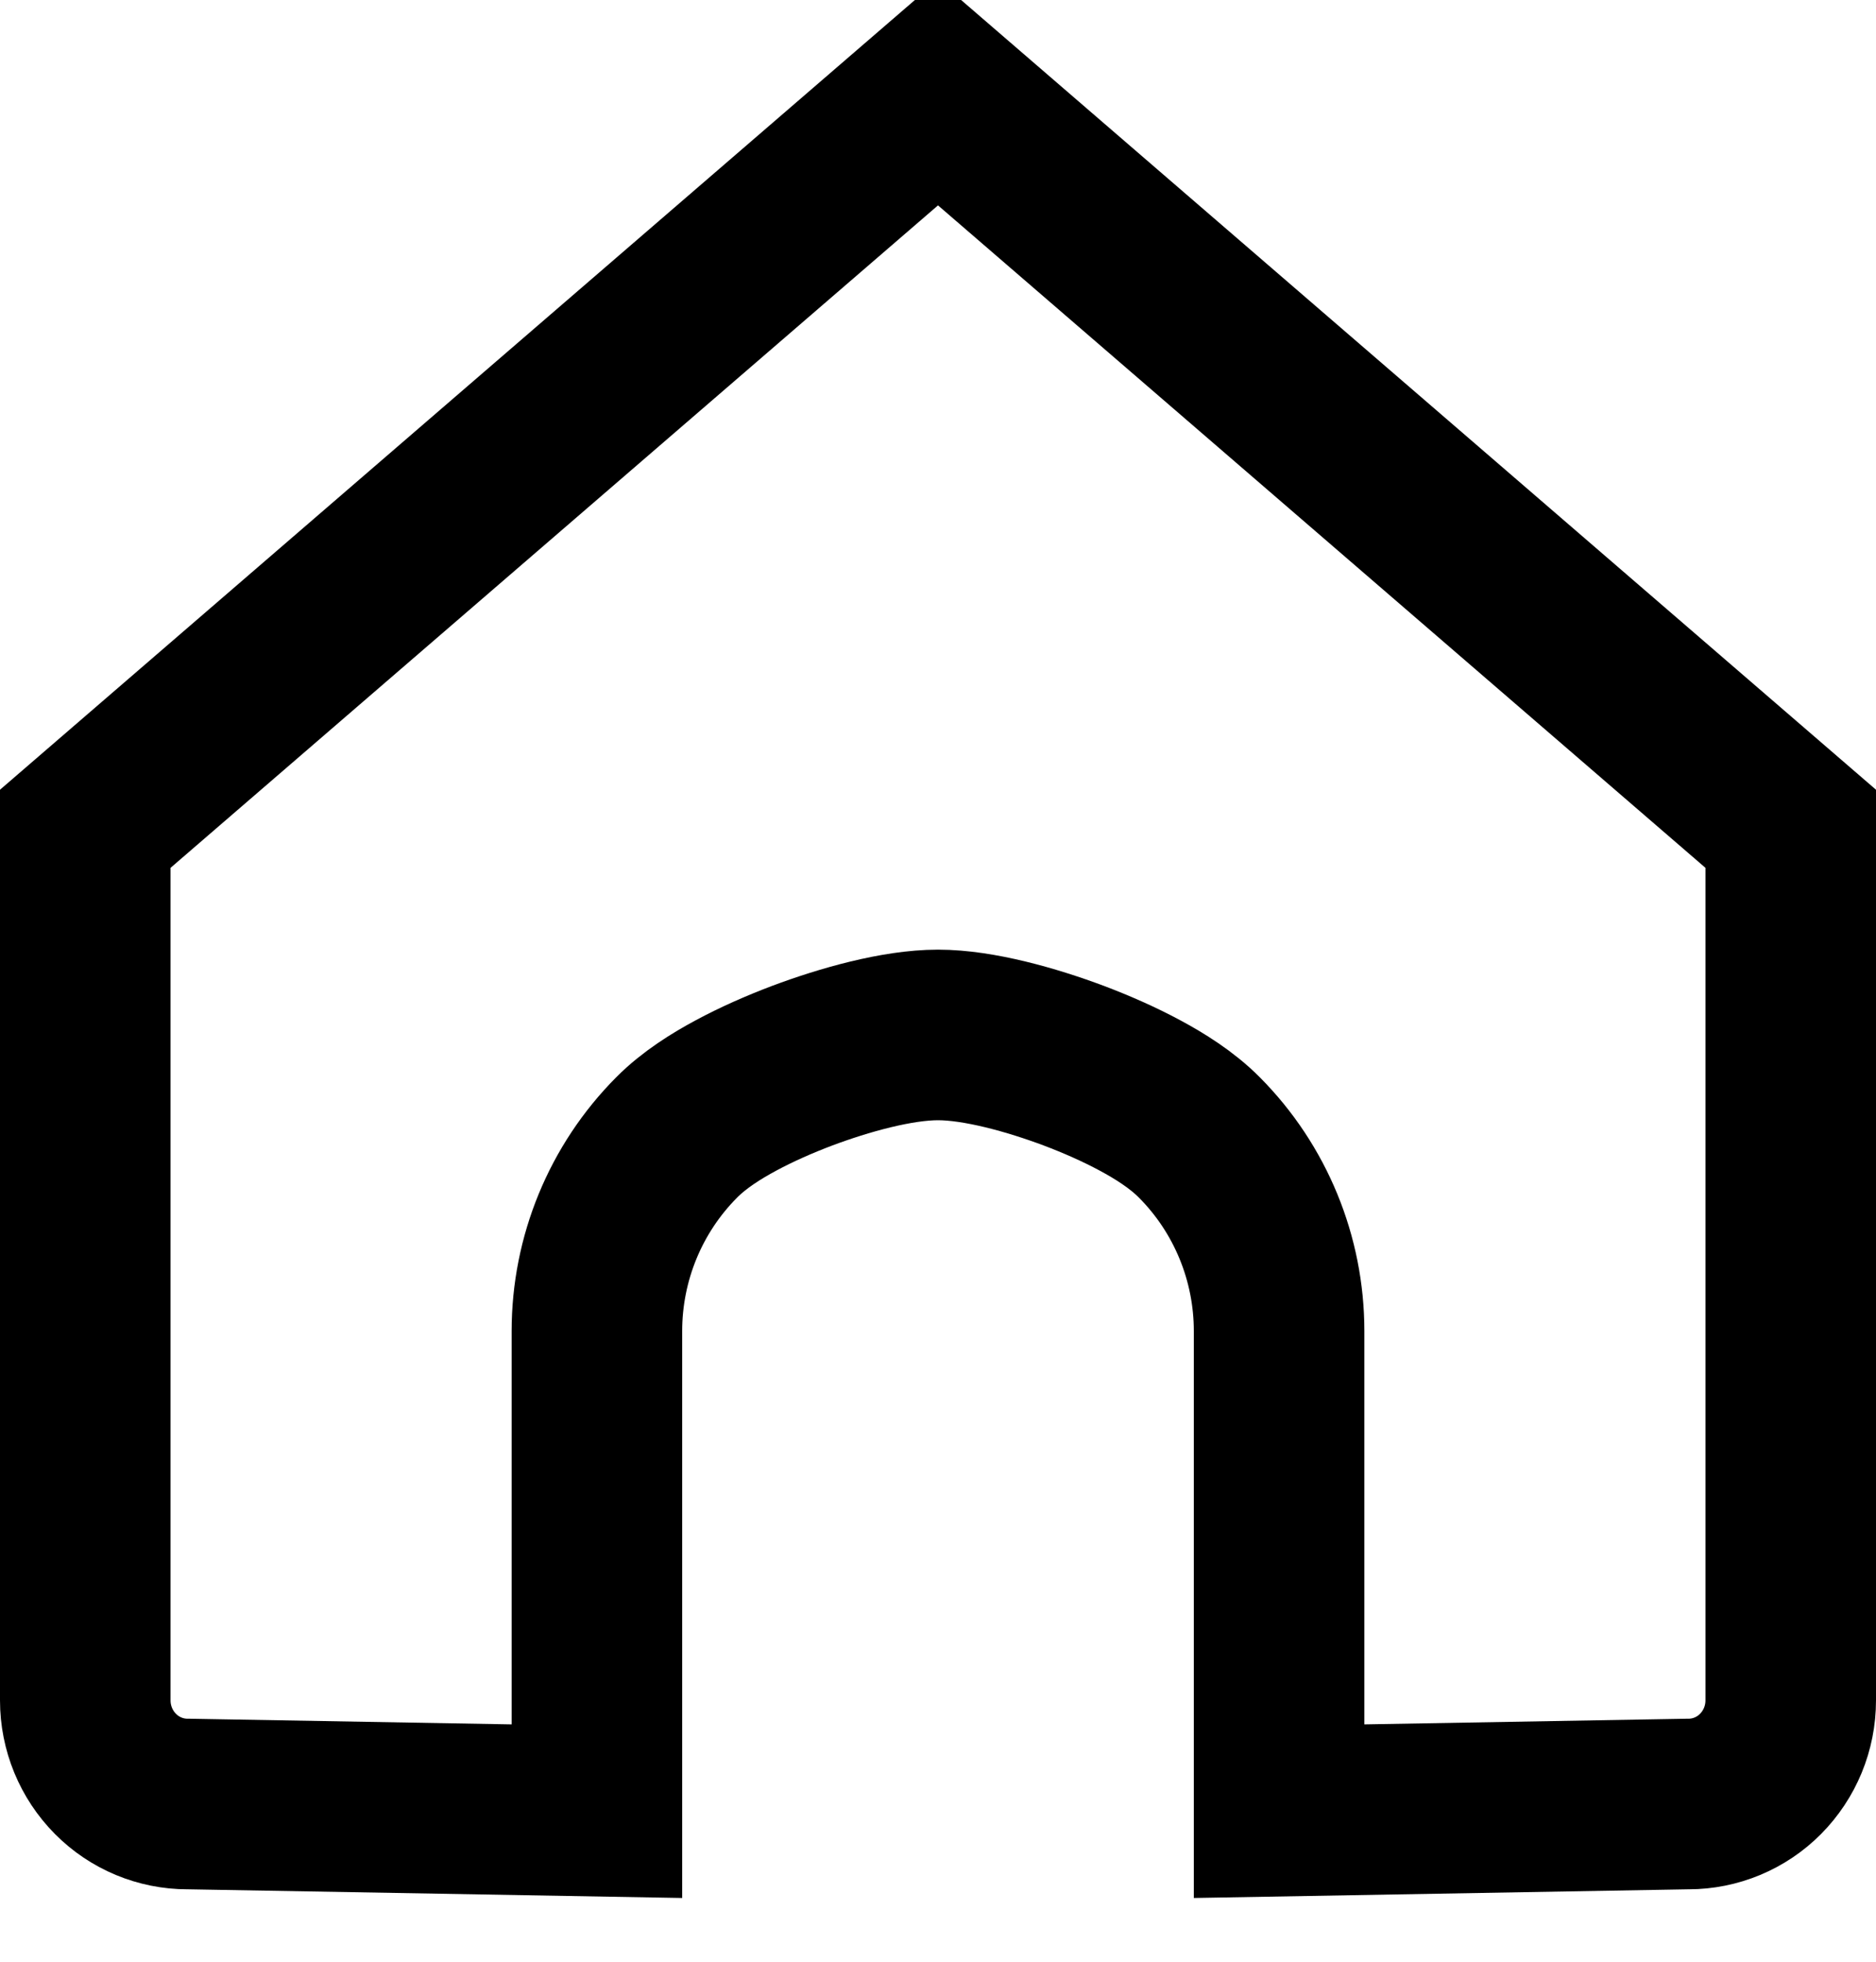 <svg width="22" height="23" viewBox="0 0 22 23" fill="none" xmlns="http://www.w3.org/2000/svg">
<path d="M21 9.717V19.936C21 20.261 20.872 20.57 20.646 20.798C20.421 21.025 20.116 21.151 19.8 21.151H19.782L15 21.235V15.606C15 14.756 14.665 13.939 14.065 13.336C13.859 13.128 13.594 12.964 13.368 12.843C13.127 12.713 12.858 12.595 12.594 12.495C12.103 12.311 11.479 12.134 11 12.134C10.521 12.134 9.897 12.311 9.406 12.495C9.142 12.595 8.873 12.713 8.632 12.843C8.406 12.964 8.141 13.128 7.935 13.336C7.335 13.939 7 14.756 7 15.606V21.235L2.218 21.151H2.2C1.884 21.151 1.579 21.025 1.354 20.798C1.128 20.57 1 20.261 1 19.936V9.717L11 1.087L21 9.717Z" stroke="black" stroke-width="2"/>
</svg>
